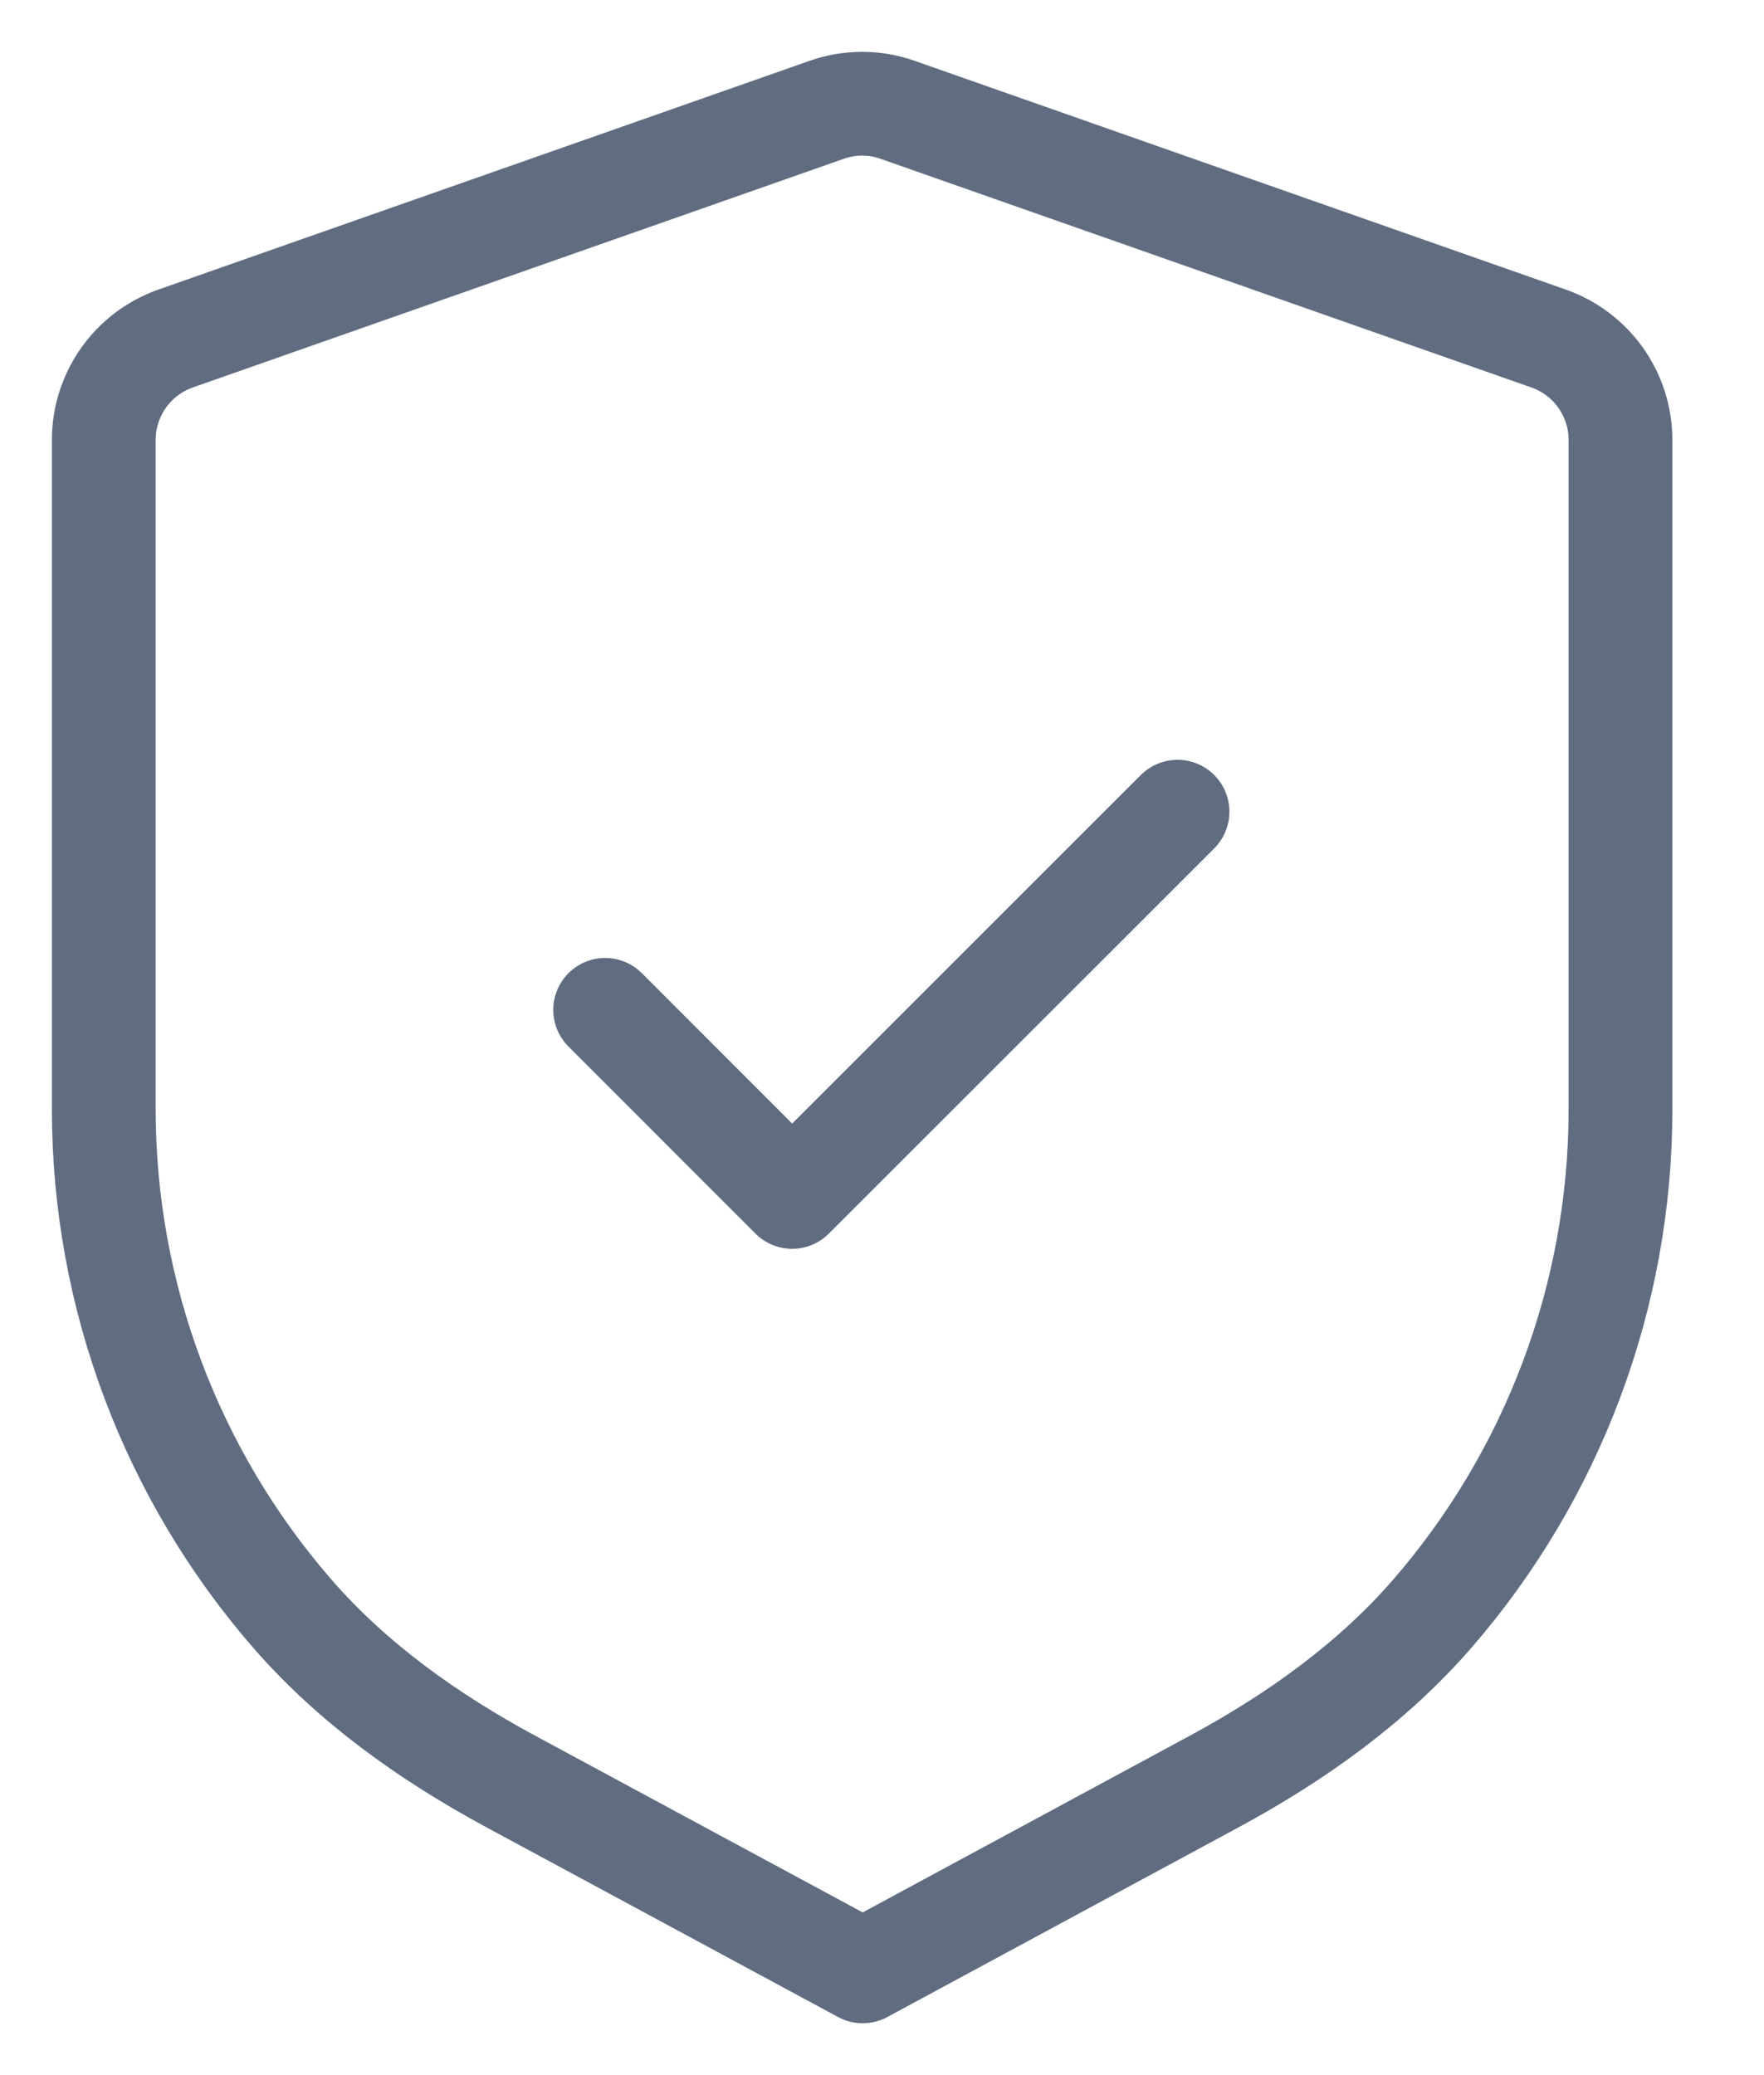 <svg width="17" height="20" viewBox="0 0 17 20" fill="none" xmlns="http://www.w3.org/2000/svg">
<path fill-rule="evenodd" clip-rule="evenodd" d="M14.922 3.262C15.339 3.408 15.617 3.8 15.617 4.241V10.693C15.617 12.496 14.961 14.218 13.804 15.552C13.222 16.223 12.486 16.746 11.704 17.169L8.314 19L4.919 17.168C4.136 16.745 3.399 16.223 2.816 15.551C1.657 14.217 1 12.495 1 10.689V4.241C1 3.8 1.278 3.408 1.694 3.262L7.965 1.059C8.187 0.98 8.43 0.98 8.652 1.059L14.922 3.262Z" stroke="#606C80" stroke-linecap="round" stroke-linejoin="round"/>
<path d="M5.832 9.733L7.634 11.536L11.348 7.823" stroke="#606C80" stroke-linecap="round" stroke-linejoin="round"/>
</svg>
